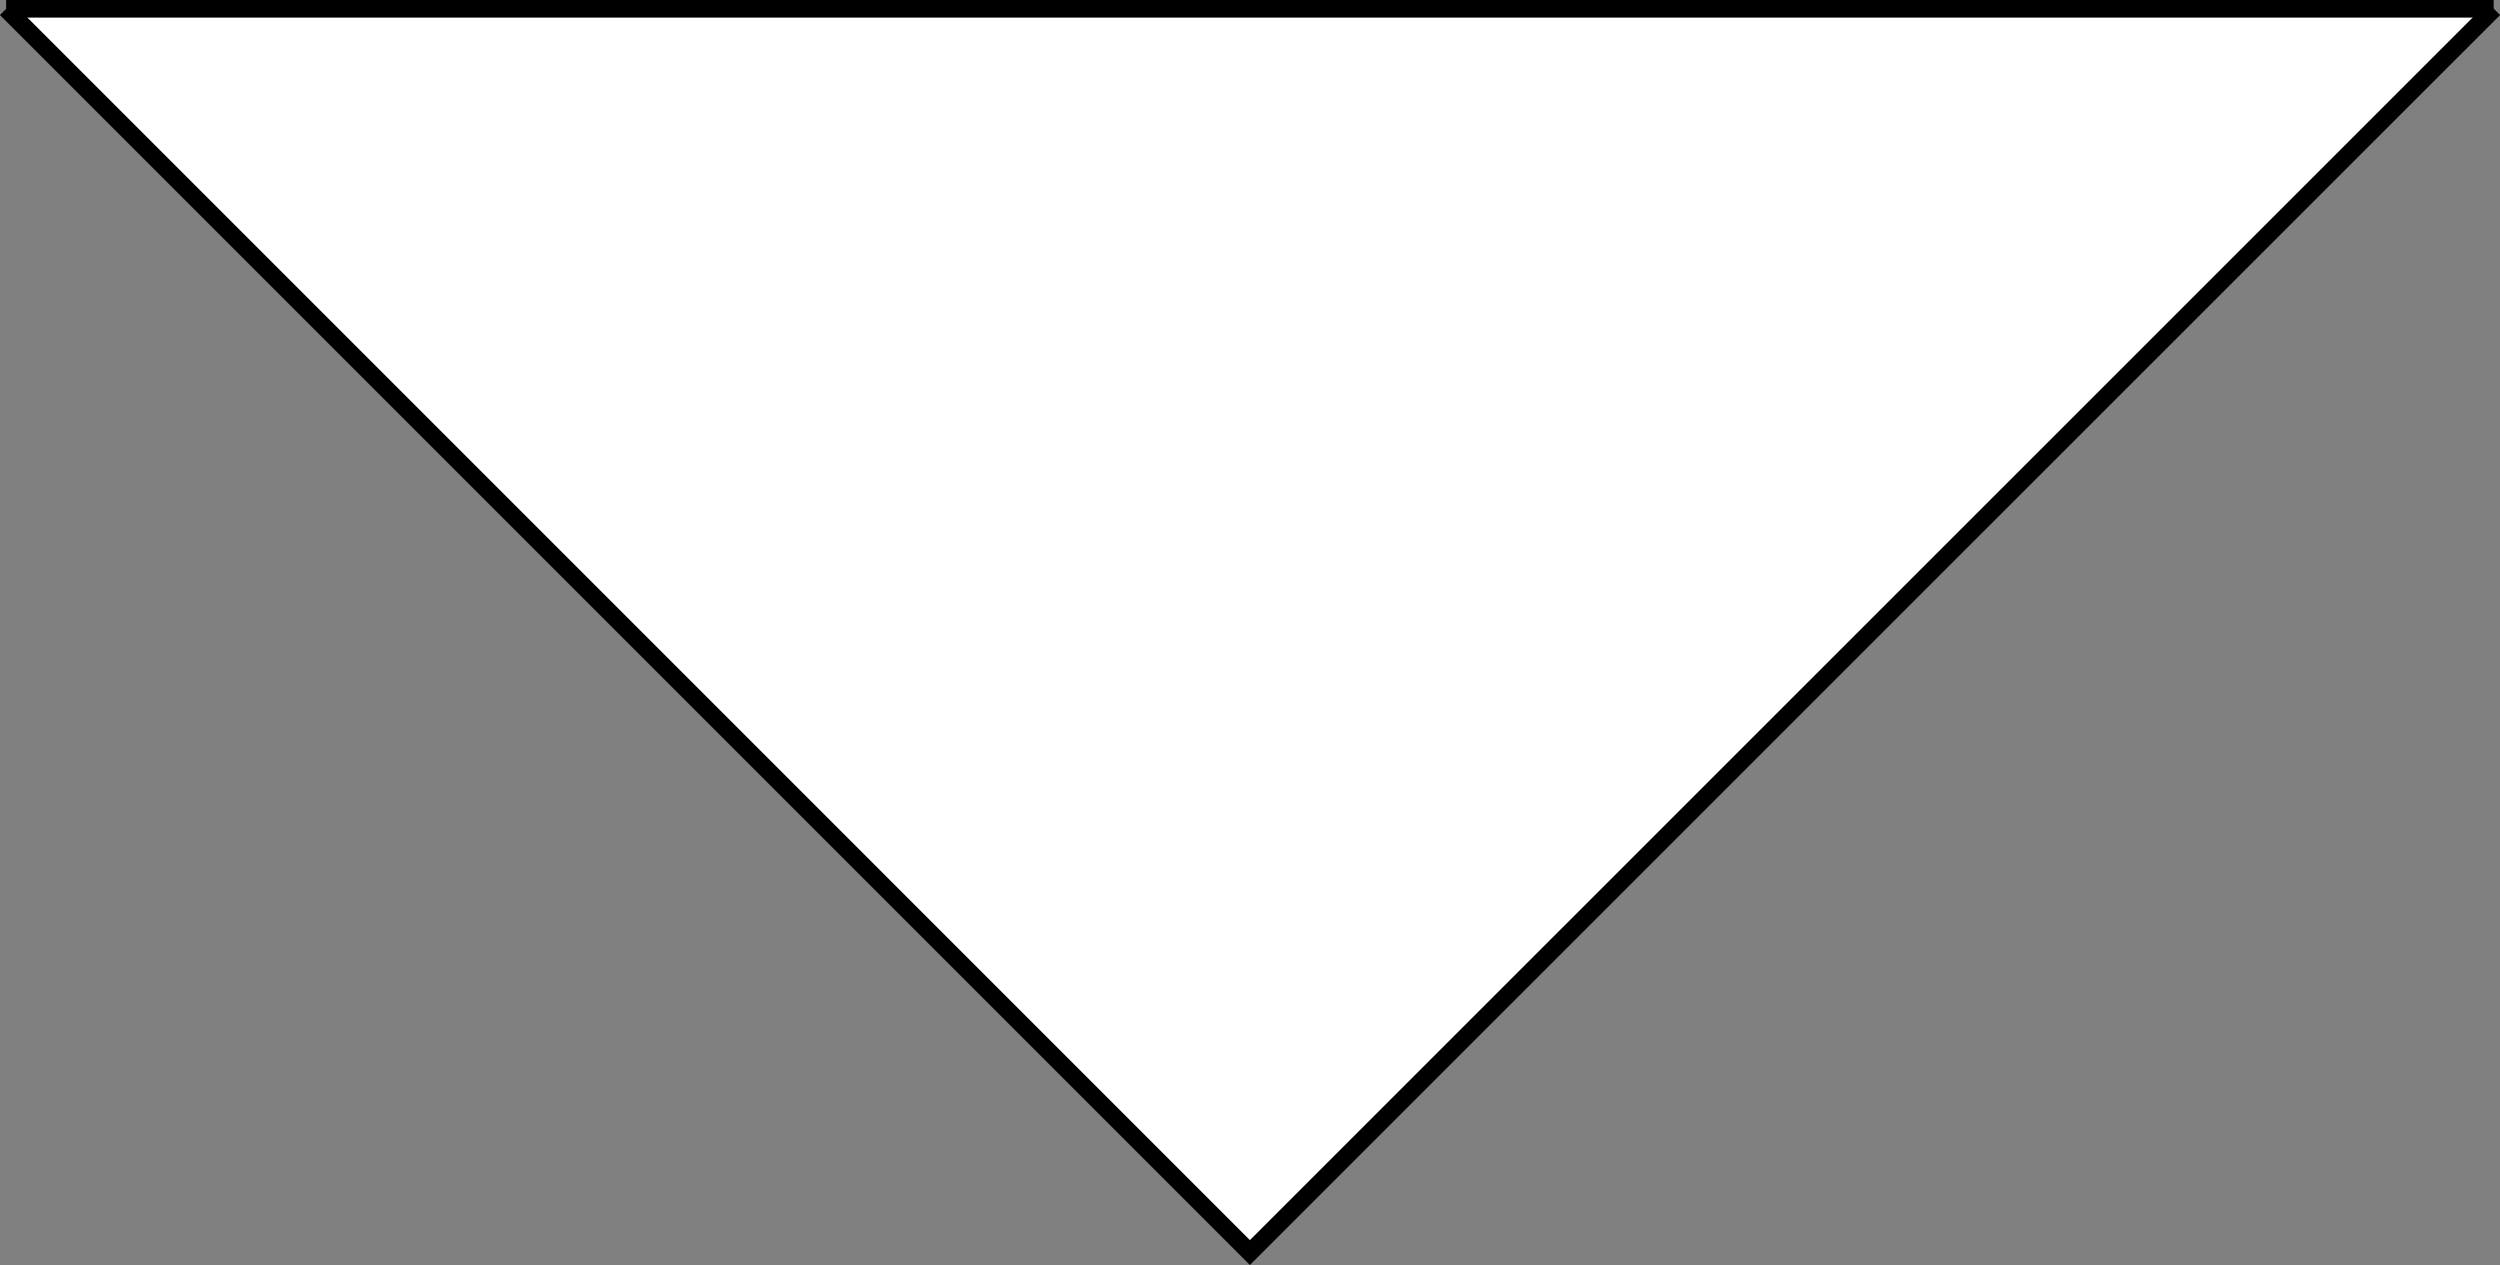 <svg xmlns="http://www.w3.org/2000/svg" viewBox="0 0 142.13 71.92"><rect x="0" y="0" width="142.13" height="71.92" fill="#808080" stroke="none"/><defs><style>.cls-1{fill:#fff;stroke:#000;stroke-miterlimit:10;}</style></defs><g id="图层_2" data-name="图层 2"><g id="图层_1-2" data-name="图层 1"><polyline class="cls-1" points="141.78 0.5 71.06 71.21 0.35 0.5"/><line class="cls-1" x1="141.77" y1="0.5" x2="0.35" y2="0.5"/></g></g></svg>